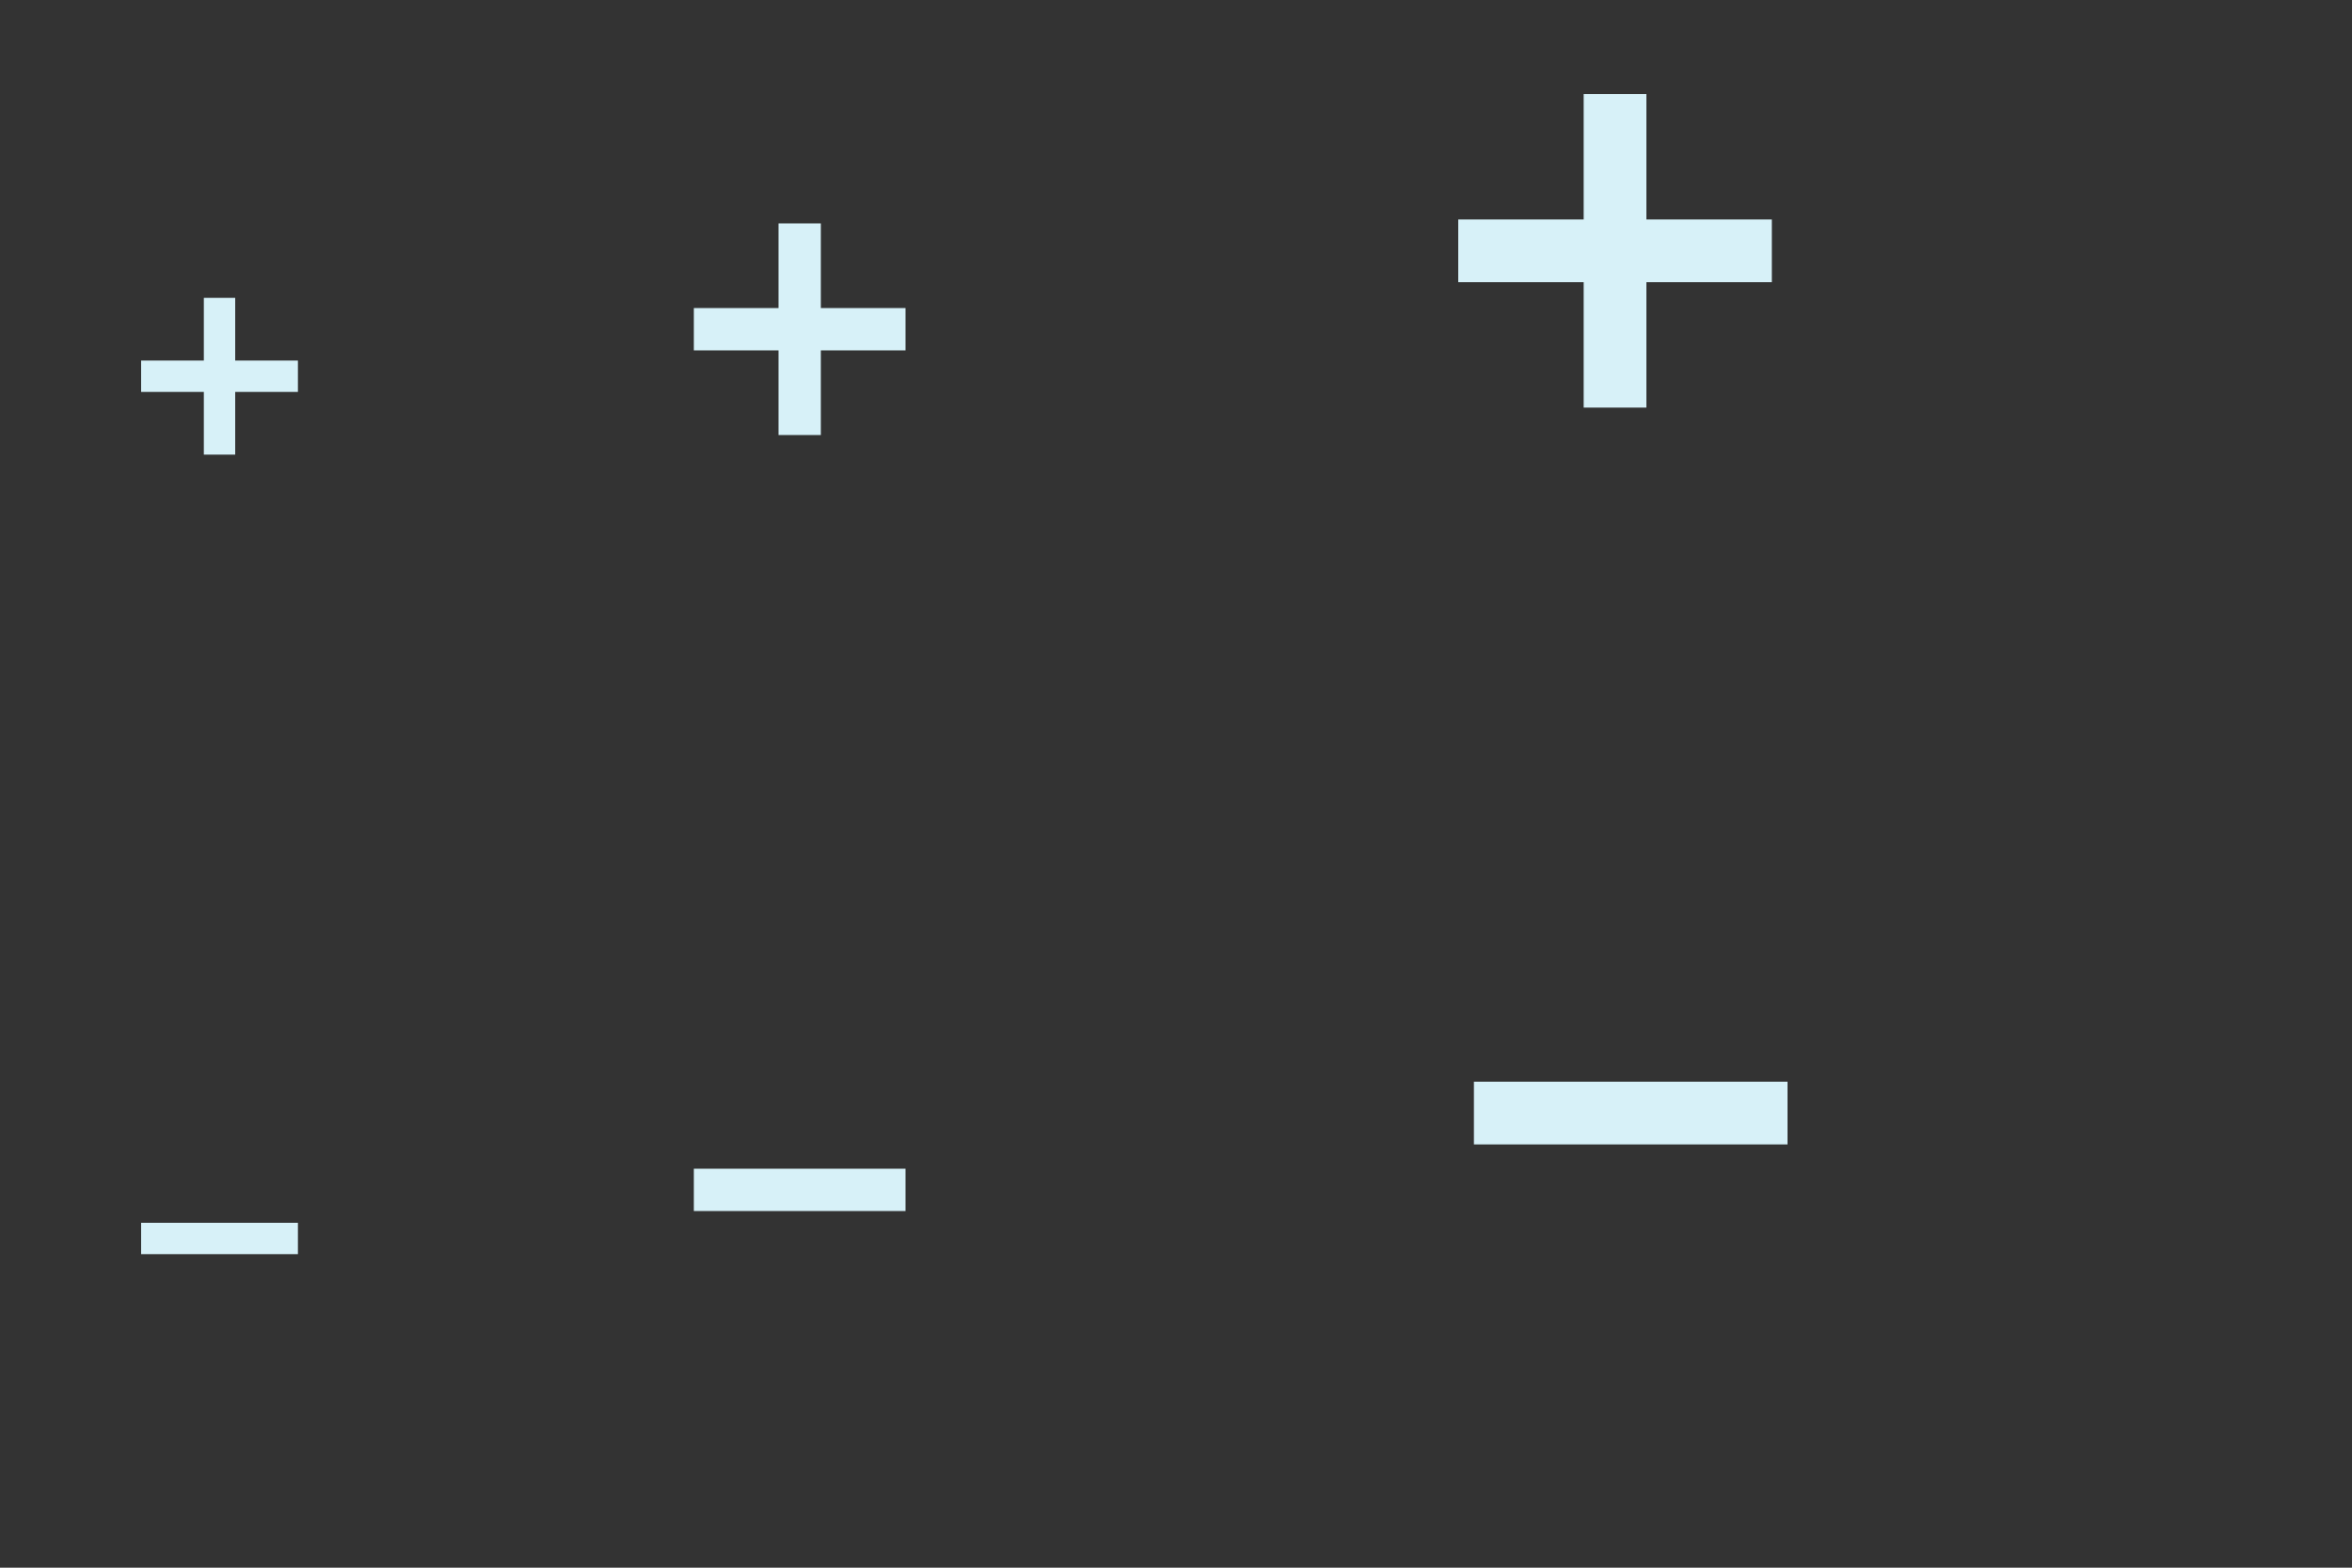 <?xml version="1.0" encoding="UTF-8" standalone="no"?>
<svg
   width="150"
   height="100"
   id="svg7229"
   sodipodi:version="0.32"
   inkscape:version="1.2.1 (9c6d41e410, 2022-07-14)"
   version="1.0"
   sodipodi:docname="list.svg"
   inkscape:output_extension="org.inkscape.output.svgz.inkscape"
   xmlns:inkscape="http://www.inkscape.org/namespaces/inkscape"
   xmlns:sodipodi="http://sodipodi.sourceforge.net/DTD/sodipodi-0.dtd"
   xmlns="http://www.w3.org/2000/svg"
   xmlns:svg="http://www.w3.org/2000/svg"
   xmlns:rdf="http://www.w3.org/1999/02/22-rdf-syntax-ns#"
   xmlns:cc="http://creativecommons.org/ns#"
   xmlns:dc="http://purl.org/dc/elements/1.1/">
  <rect width="100%" height="100%" fill="#333333" stroke="none"/>
  <defs
     id="defs7231">
    <linearGradient
       id="linearGradient4158">
      <stop
         id="stop4160"
         offset="0"
         style="stop-color:#888888;stop-opacity:1;" />
      <stop
         id="stop4162"
         offset="1"
         style="stop-color:#232323;stop-opacity:1;" />
    </linearGradient>
  </defs>
  <sodipodi:namedview
     id="base"
     pagecolor="#ffffff"
     bordercolor="#000000"
     borderopacity="1"
     inkscape:pageopacity="1"
     inkscape:pageshadow="2"
     inkscape:zoom="2.8284271"
     inkscape:cx="-31.112699"
     inkscape:cy="30.228815"
     inkscape:document-units="px"
     inkscape:current-layer="layer1"
     showgrid="false"
     inkscape:window-width="1920"
     inkscape:window-height="1002"
     inkscape:window-x="0"
     inkscape:window-y="0"
     showguides="false"
     inkscape:guide-bbox="true"
     gridtolerance="6"
     inkscape:window-maximized="1"
     inkscape:snap-to-guides="true"
     inkscape:snap-grids="true"
     inkscape:snap-nodes="true"
     inkscape:document-rotation="0"
     inkscape:showpageshadow="2"
     inkscape:pagecheckerboard="0"
     inkscape:deskcolor="#d1d1d1">
    <inkscape:grid
       type="xygrid"
       id="grid7245"
       visible="true"
       enabled="true"
       empspacing="5"
       snapvisiblegridlinesonly="true" />
  </sodipodi:namedview>
  <g
     inkscape:label="Camada 1"
     inkscape:groupmode="layer"
     id="layer1"
     transform="translate(-214.536,-326.505)">
    <g
       id="16-16-list-add">
      <rect
         y="342.505"
         x="220.536"
         height="16"
         width="16"
         id="rect3816"
         style="fill:#ffffff;fill-opacity:0;fill-rule:nonzero;stroke:none" />
      <g
         transform="translate(1,5)"
         id="g3903">
        <path
           style="opacity:0;fill:#000000;fill-opacity:0;fill-rule:nonzero;stroke:none"
           d="m 226.536,341.505 v 4 h -4 v 2 h 4 v 4 h 2 v -4 h 4 v -2 h -4 v -4 z"
           id="rect3778-4"
           inkscape:connector-curvature="0"
           sodipodi:nodetypes="ccccccccccccc" />
        <path
           style="fill:#d7f1f8;fill-opacity:1;fill-rule:nonzero;stroke:none"
           d="m 226.536,340.505 v 4 h -4 v 2 h 4 v 4 h 2 v -4 h 4 v -2 h -4 v -4 z"
           id="rect3778"
           inkscape:connector-curvature="0"
           sodipodi:nodetypes="ccccccccccccc" />
      </g>
    </g>
    <g
       id="16-16-list-remove">
      <rect
         style="fill:#ffffff;fill-opacity:0;fill-rule:nonzero;stroke:none"
         id="rect3818"
         width="16"
         height="16"
         x="220.536"
         y="397.505" />
      <g
         transform="translate(1)"
         id="g4144">
        <rect
           ry="4.5996094e-06"
           style="opacity:0;fill:#000000;fill-opacity:0;fill-rule:nonzero;stroke:none"
           id="rect3787-7"
           width="10"
           height="2"
           x="222.536"
           y="405.505" />
        <rect
           ry="4.5996094e-06"
           style="fill:#d7f1f8;fill-opacity:1;fill-rule:nonzero;stroke:none"
           id="rect3787"
           width="10"
           height="2"
           x="222.536"
           y="404.505" />
      </g>
    </g>
    <g
       id="22-22-list-add"
       inkscape:label="#22-22-list-add">
      <rect
         style="fill:#ffffff;fill-opacity:0;fill-rule:nonzero;stroke:none"
         id="rect3141"
         width="22"
         height="22"
         x="254.536"
         y="336.505" />
      <path
         sodipodi:nodetypes="ccccccccccccc"
         inkscape:connector-curvature="0"
         id="rect3778-2-9"
         d="m 264.186,341.755 v 5.4 h -5.4 v 2.7 h 5.4 v 5.4 h 2.7 v -5.4 h 5.4 v -2.7 h -5.4 v -5.4 z"
         style="opacity:0;fill:#000000;fill-opacity:0;fill-rule:nonzero;stroke:none" />
      <path
         sodipodi:nodetypes="ccccccccccccc"
         inkscape:connector-curvature="0"
         id="rect3778-2"
         d="m 264.186,340.755 v 5.4 h -5.4 v 2.7 h 5.4 v 5.4 h 2.7 v -5.4 h 5.4 v -2.7 h -5.4 v -5.4 z"
         style="fill:#d7f1f8;fill-opacity:1;fill-rule:nonzero;stroke:none" />
    </g>
    <g
       id="list-add">
      <rect
         style="fill:#ffffff;fill-opacity:0;fill-rule:nonzero;stroke:none"
         id="rect3117"
         width="32"
         height="32"
         x="301.536"
         y="326.505" />
      <g
         transform="translate(-18,-3)"
         id="g4043">
        <path
           style="opacity:0;fill:#000000;fill-opacity:0;fill-rule:nonzero;stroke:none"
           d="m 333.536,336.505 v 8 h -8 v 4 h 8 v 8 h 4 v -8 h 8 v -4 h -8 v -8 z"
           id="rect3778-4-4"
           inkscape:connector-curvature="0"
           sodipodi:nodetypes="ccccccccccccc" />
        <path
           style="fill:#d7f1f8;fill-opacity:1;fill-rule:nonzero;stroke:none"
           d="m 333.536,335.505 v 8 h -8 v 4 h 8 v 8 h 4 v -8 h 8 v -4 h -8 v -8 z"
           id="rect3778-21"
           inkscape:connector-curvature="0"
           sodipodi:nodetypes="ccccccccccccc" />
      </g>
    </g>
    <g
       id="22-22-list-remove">
      <rect
         y="391.505"
         x="254.536"
         height="22"
         width="22"
         id="rect3151"
         style="fill:#ffffff;fill-opacity:0;fill-rule:nonzero;stroke:none" />
      <g
         transform="translate(-3.75,-2.75)"
         id="g4133">
        <rect
           style="opacity:0;fill:#000000;fill-opacity:0;fill-rule:nonzero;stroke:none"
           id="rect3812-8"
           width="13.5"
           height="1.35"
           x="262.536"
           y="406.155" />
        <rect
           ry="6.2094796e-06"
           style="fill:#d7f1f8;fill-opacity:1;fill-rule:nonzero;stroke:none"
           id="rect3787-5"
           width="13.5"
           height="2.7"
           x="262.536"
           y="403.805" />
      </g>
    </g>
    <g
       id="list-remove">
      <rect
         y="381.505"
         x="301.536"
         height="32"
         width="32"
         id="rect3127"
         style="fill:#ffffff;fill-opacity:0;fill-rule:nonzero;stroke:none" />
      <g
         transform="translate(-2,-7)"
         id="g4140">
        <rect
           style="opacity:0;fill:#000000;fill-opacity:0;fill-rule:nonzero;stroke:none"
           id="rect3812-9"
           width="20"
           height="2"
           x="310.536"
           y="405.505" />
        <rect
           ry="9.1992297e-06"
           style="fill:#d7f1f8;fill-opacity:1;fill-rule:nonzero;stroke:none"
           id="rect3787-51"
           width="20"
           height="4"
           x="310.536"
           y="402.505" />
      </g>
    </g>
  </g>
</svg>

